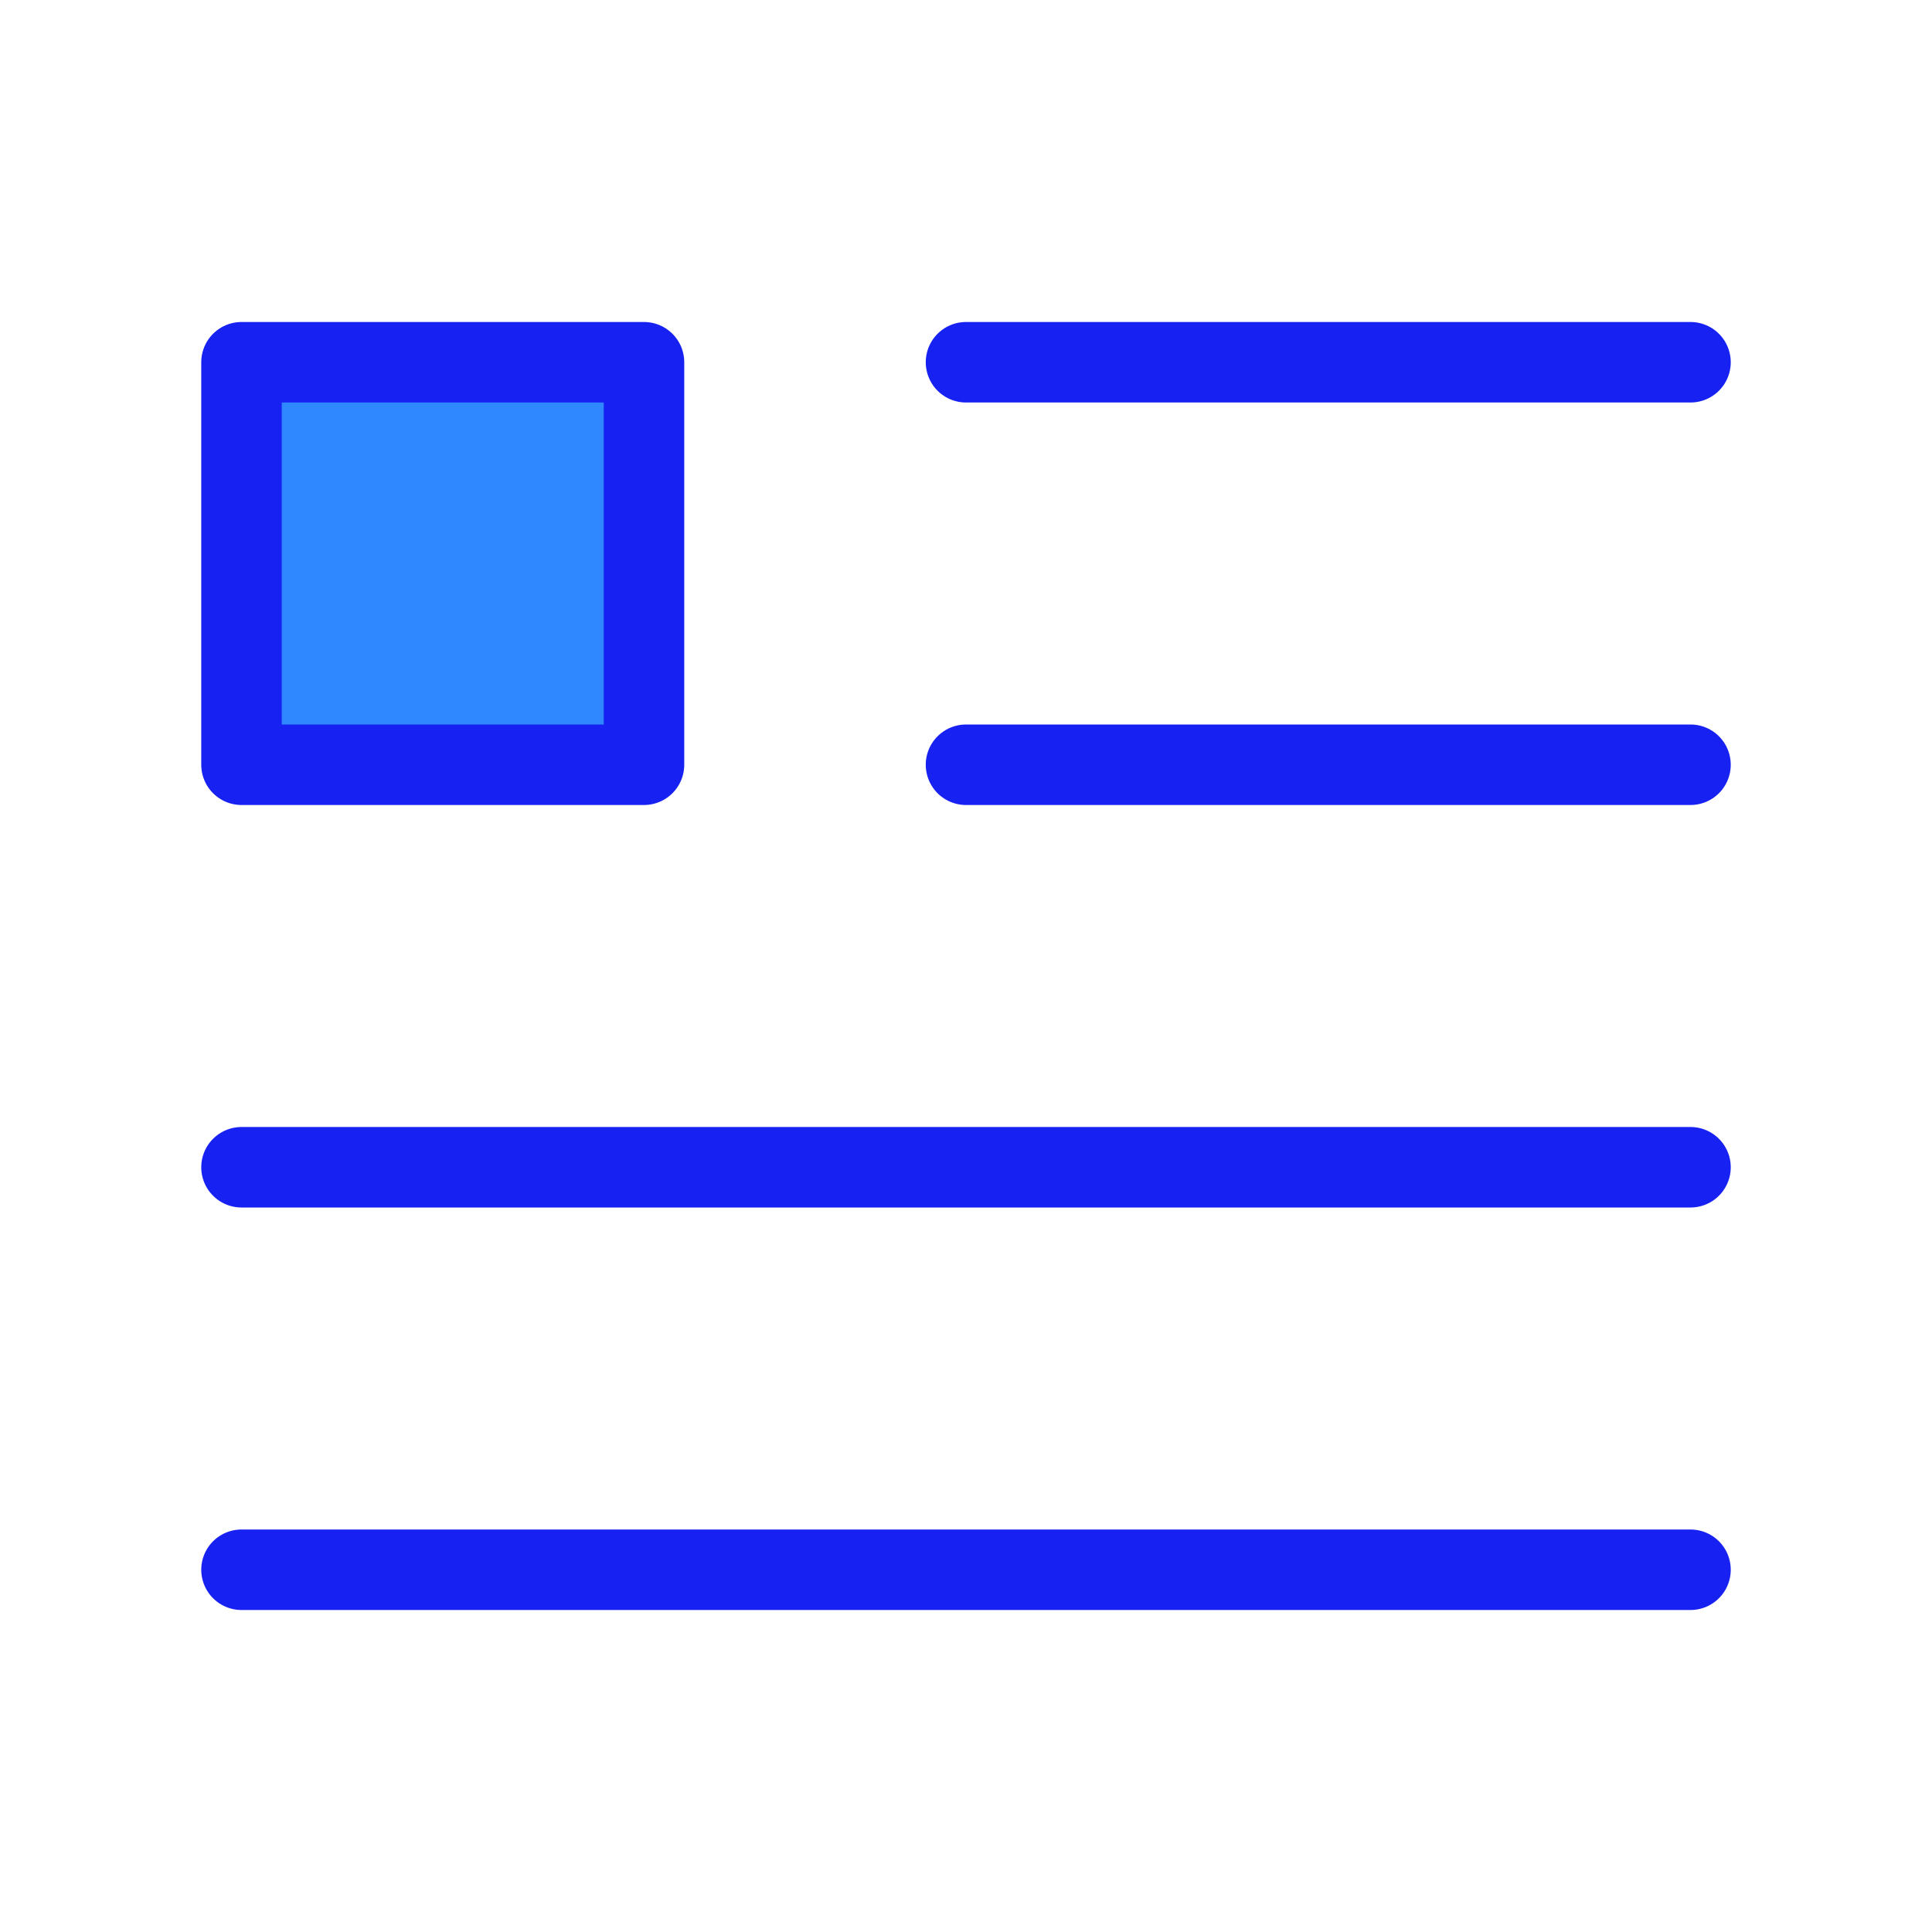<?xml version="1.0" encoding="UTF-8"?><svg width="24" height="24" viewBox="0 0 48 48" fill="none" xmlns="http://www.w3.org/2000/svg"><path d="M24 9H42" stroke="#1721F1" stroke-width="2" stroke-linecap="round" stroke-linejoin="round"/><path d="M24 19H42" stroke="#1721F1" stroke-width="2" stroke-linecap="round" stroke-linejoin="round"/><path d="M6 29H42" stroke="#1721F1" stroke-width="2" stroke-linecap="round" stroke-linejoin="round"/><path d="M6 39H42" stroke="#1721F1" stroke-width="2" stroke-linecap="round" stroke-linejoin="round"/><rect x="6" y="9" width="10" height="10" fill="#2F88FF" stroke="#1721F1" stroke-width="2" stroke-linecap="round" stroke-linejoin="round"/></svg>